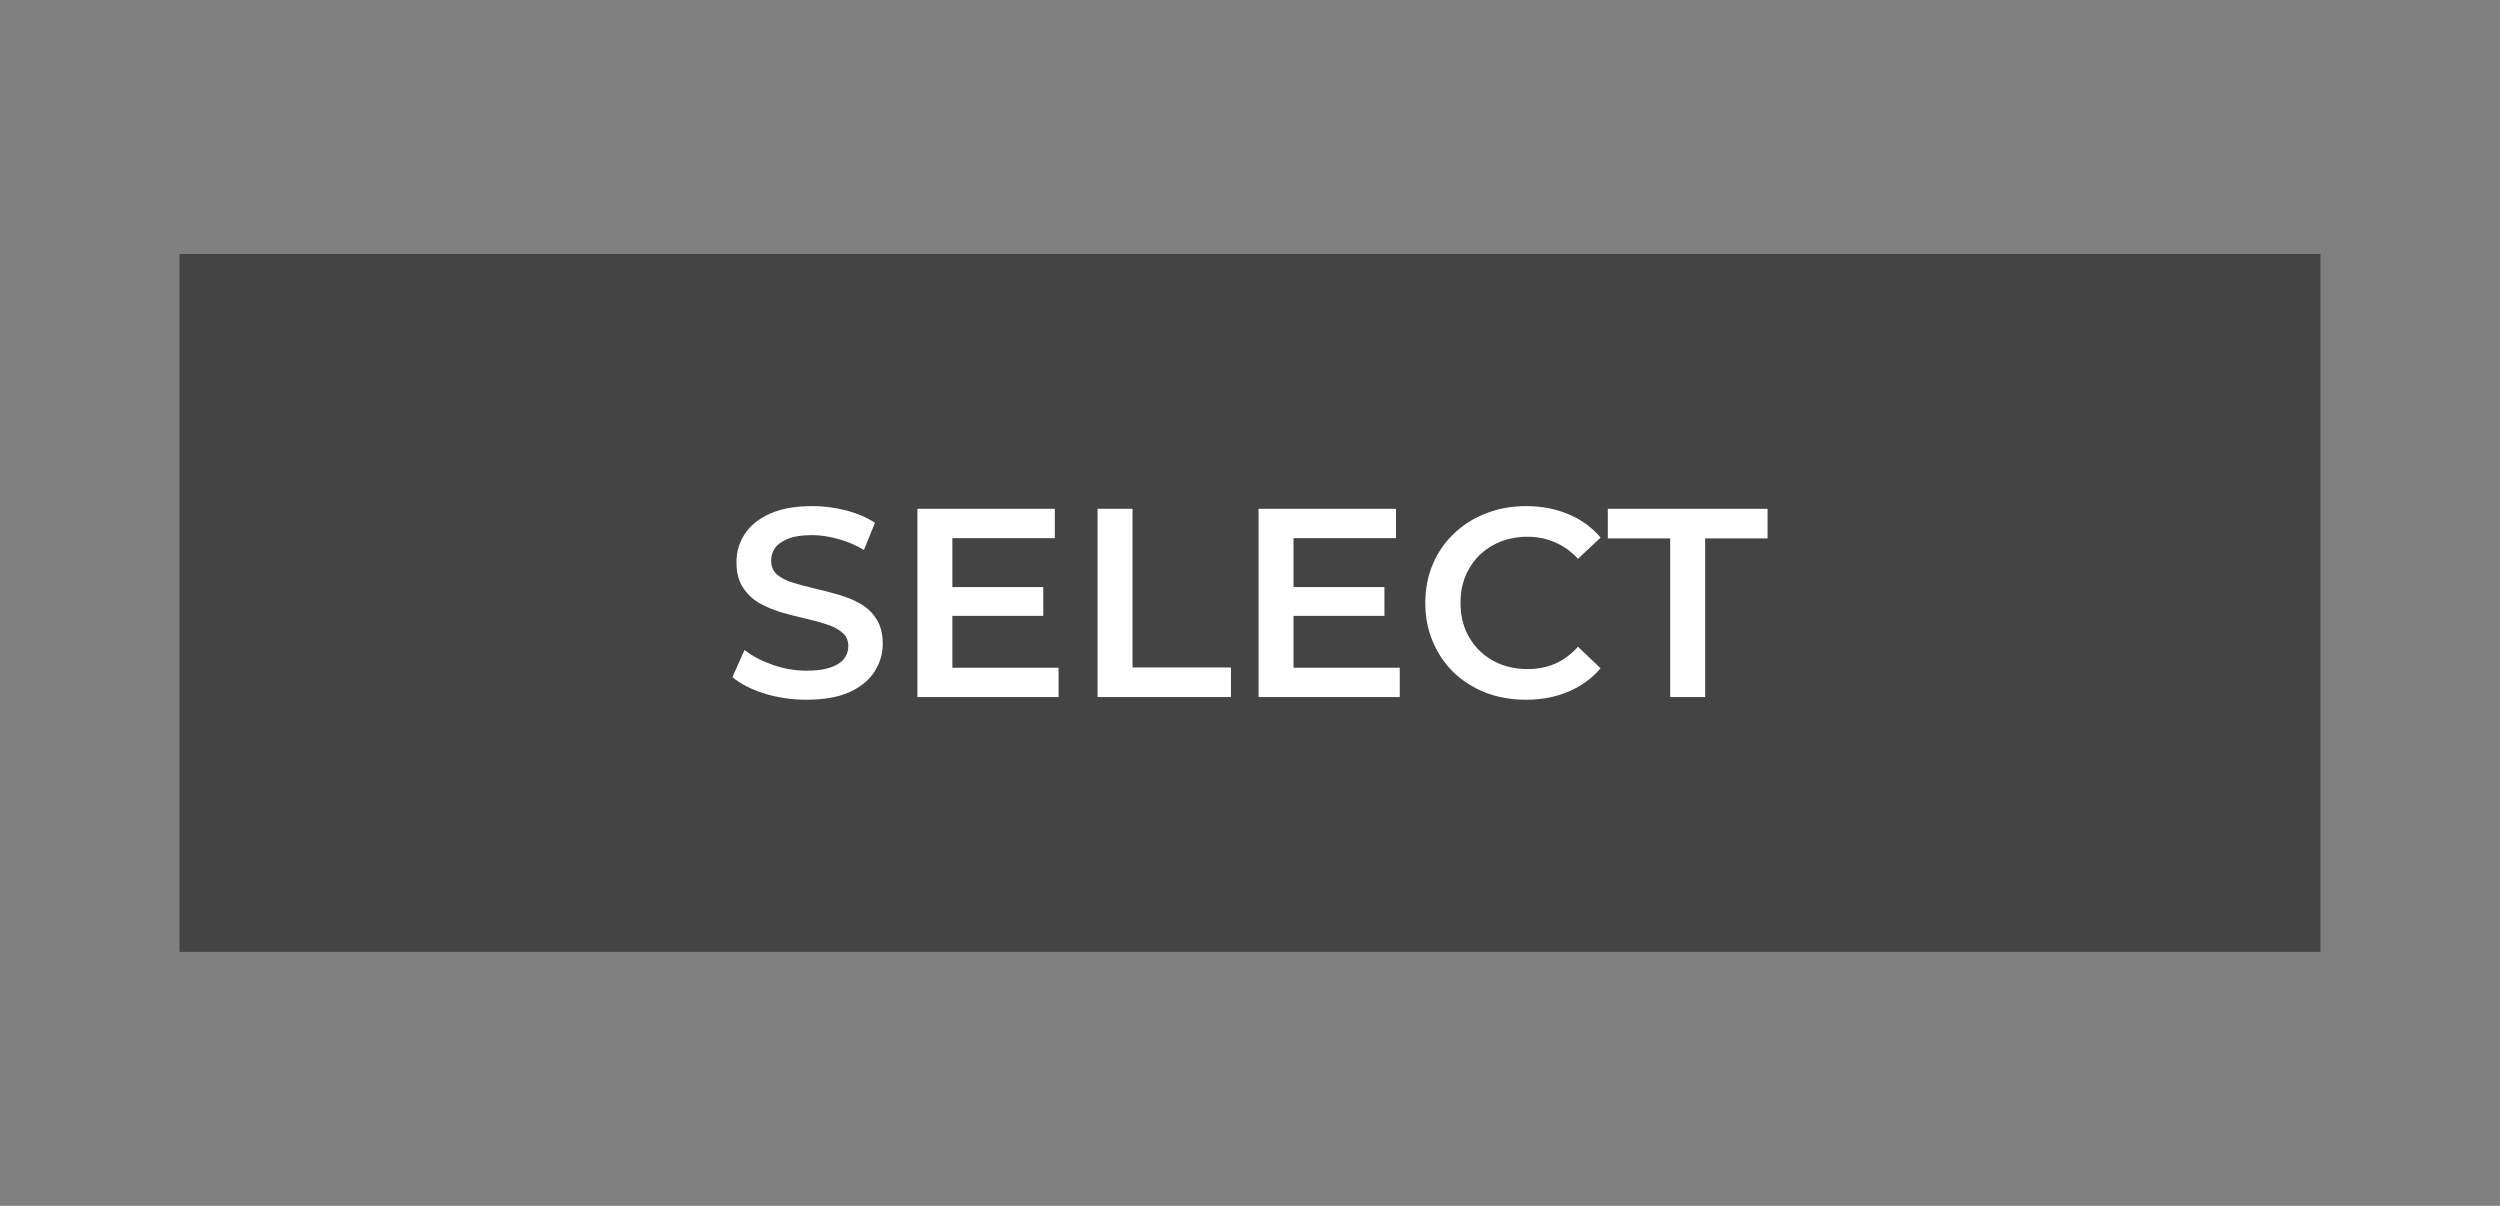 <svg version="1.1" xmlns="http://www.w3.org/2000/svg" xmlns:xlink="http://www.w3.org/1999/xlink" width="132.535" height="63.926" viewBox="0,0,132.535,63.926"><rect x="0" y="0" width="132.535" height="63.926" fill="#808080" stroke="none"/><g transform="translate(-173.733,-148.037)"><g data-paper-data="{&quot;isPaintingLayer&quot;:true}" fill-rule="nonzero" stroke="none" stroke-linecap="butt" stroke-linejoin="miter" stroke-miterlimit="10" stroke-dasharray="" stroke-dashoffset="0" style="mix-blend-mode: normal"><path d="M183.249,198.5v-37h113.502v37z" fill-opacity="0.47" fill="#000000" stroke-width="1"/><path d="M216.496,185.133c-0.779,0 -1.526,-0.109 -2.238,-0.328c-0.713,-0.228 -1.278,-0.518 -1.697,-0.87l0.642,-1.44c0.399,0.314 0.893,0.575 1.483,0.784c0.589,0.209 1.193,0.314 1.811,0.314c0.523,0 0.946,-0.057 1.269,-0.171c0.323,-0.114 0.561,-0.266 0.713,-0.456c0.152,-0.2 0.228,-0.423 0.228,-0.67c0,-0.304 -0.109,-0.547 -0.328,-0.727c-0.219,-0.19 -0.504,-0.337 -0.855,-0.442c-0.342,-0.114 -0.727,-0.219 -1.155,-0.314c-0.418,-0.095 -0.841,-0.204 -1.269,-0.328c-0.418,-0.133 -0.803,-0.299 -1.155,-0.499c-0.342,-0.209 -0.623,-0.485 -0.841,-0.827c-0.219,-0.342 -0.328,-0.779 -0.328,-1.312c0,-0.542 0.143,-1.036 0.428,-1.483c0.295,-0.456 0.737,-0.817 1.326,-1.084c0.599,-0.276 1.354,-0.413 2.267,-0.413c0.599,0 1.193,0.076 1.782,0.228c0.589,0.152 1.103,0.371 1.54,0.656l-0.585,1.44c-0.447,-0.266 -0.908,-0.461 -1.383,-0.585c-0.475,-0.133 -0.931,-0.2 -1.369,-0.2c-0.513,0 -0.931,0.062 -1.255,0.185c-0.314,0.124 -0.547,0.285 -0.699,0.485c-0.143,0.2 -0.214,0.428 -0.214,0.684c0,0.304 0.105,0.551 0.314,0.741c0.219,0.181 0.499,0.323 0.841,0.428c0.352,0.105 0.741,0.209 1.169,0.314c0.428,0.095 0.851,0.204 1.269,0.328c0.428,0.124 0.813,0.285 1.155,0.485c0.352,0.2 0.632,0.47 0.841,0.813c0.219,0.342 0.328,0.775 0.328,1.297c0,0.532 -0.147,1.026 -0.442,1.483c-0.285,0.447 -0.727,0.808 -1.326,1.084c-0.599,0.266 -1.354,0.399 -2.267,0.399zM224.08,179.159h4.961v1.526h-4.961zM224.222,183.436h5.631v1.554h-7.485v-9.98h7.285v1.554h-5.432zM231.92,184.99v-9.98h1.853v8.412h5.218v1.568zM242.166,179.159h4.961v1.526h-4.961zM242.308,183.436h5.631v1.554h-7.485v-9.98h7.285v1.554h-5.432zM254.625,185.133c-0.76,0 -1.468,-0.124 -2.124,-0.371c-0.646,-0.257 -1.212,-0.613 -1.697,-1.069c-0.475,-0.466 -0.846,-1.012 -1.112,-1.64c-0.266,-0.627 -0.399,-1.312 -0.399,-2.053c0,-0.741 0.133,-1.426 0.399,-2.053c0.266,-0.627 0.642,-1.169 1.126,-1.625c0.485,-0.466 1.05,-0.822 1.697,-1.069c0.646,-0.257 1.354,-0.385 2.124,-0.385c0.817,0 1.564,0.143 2.238,0.428c0.675,0.276 1.245,0.689 1.711,1.24l-1.198,1.126c-0.361,-0.39 -0.765,-0.68 -1.212,-0.87c-0.447,-0.2 -0.931,-0.299 -1.454,-0.299c-0.523,0 -1.003,0.086 -1.44,0.257c-0.428,0.171 -0.803,0.413 -1.126,0.727c-0.314,0.314 -0.561,0.684 -0.741,1.112c-0.171,0.428 -0.257,0.898 -0.257,1.411c0,0.513 0.086,0.984 0.257,1.411c0.181,0.428 0.428,0.798 0.741,1.112c0.323,0.314 0.699,0.556 1.126,0.727c0.437,0.171 0.917,0.257 1.44,0.257c0.523,0 1.007,-0.095 1.454,-0.285c0.447,-0.2 0.851,-0.499 1.212,-0.898l1.198,1.141c-0.466,0.542 -1.036,0.955 -1.711,1.24c-0.675,0.285 -1.426,0.428 -2.253,0.428zM262.277,184.99v-8.412h-3.308v-1.568h8.469v1.568h-3.308v8.412z" fill="#ffffff" stroke-width="1"/><path d="M173.733,211.963v-63.926h132.535v63.926z" fill="none" stroke-width="0"/></g></g></svg>